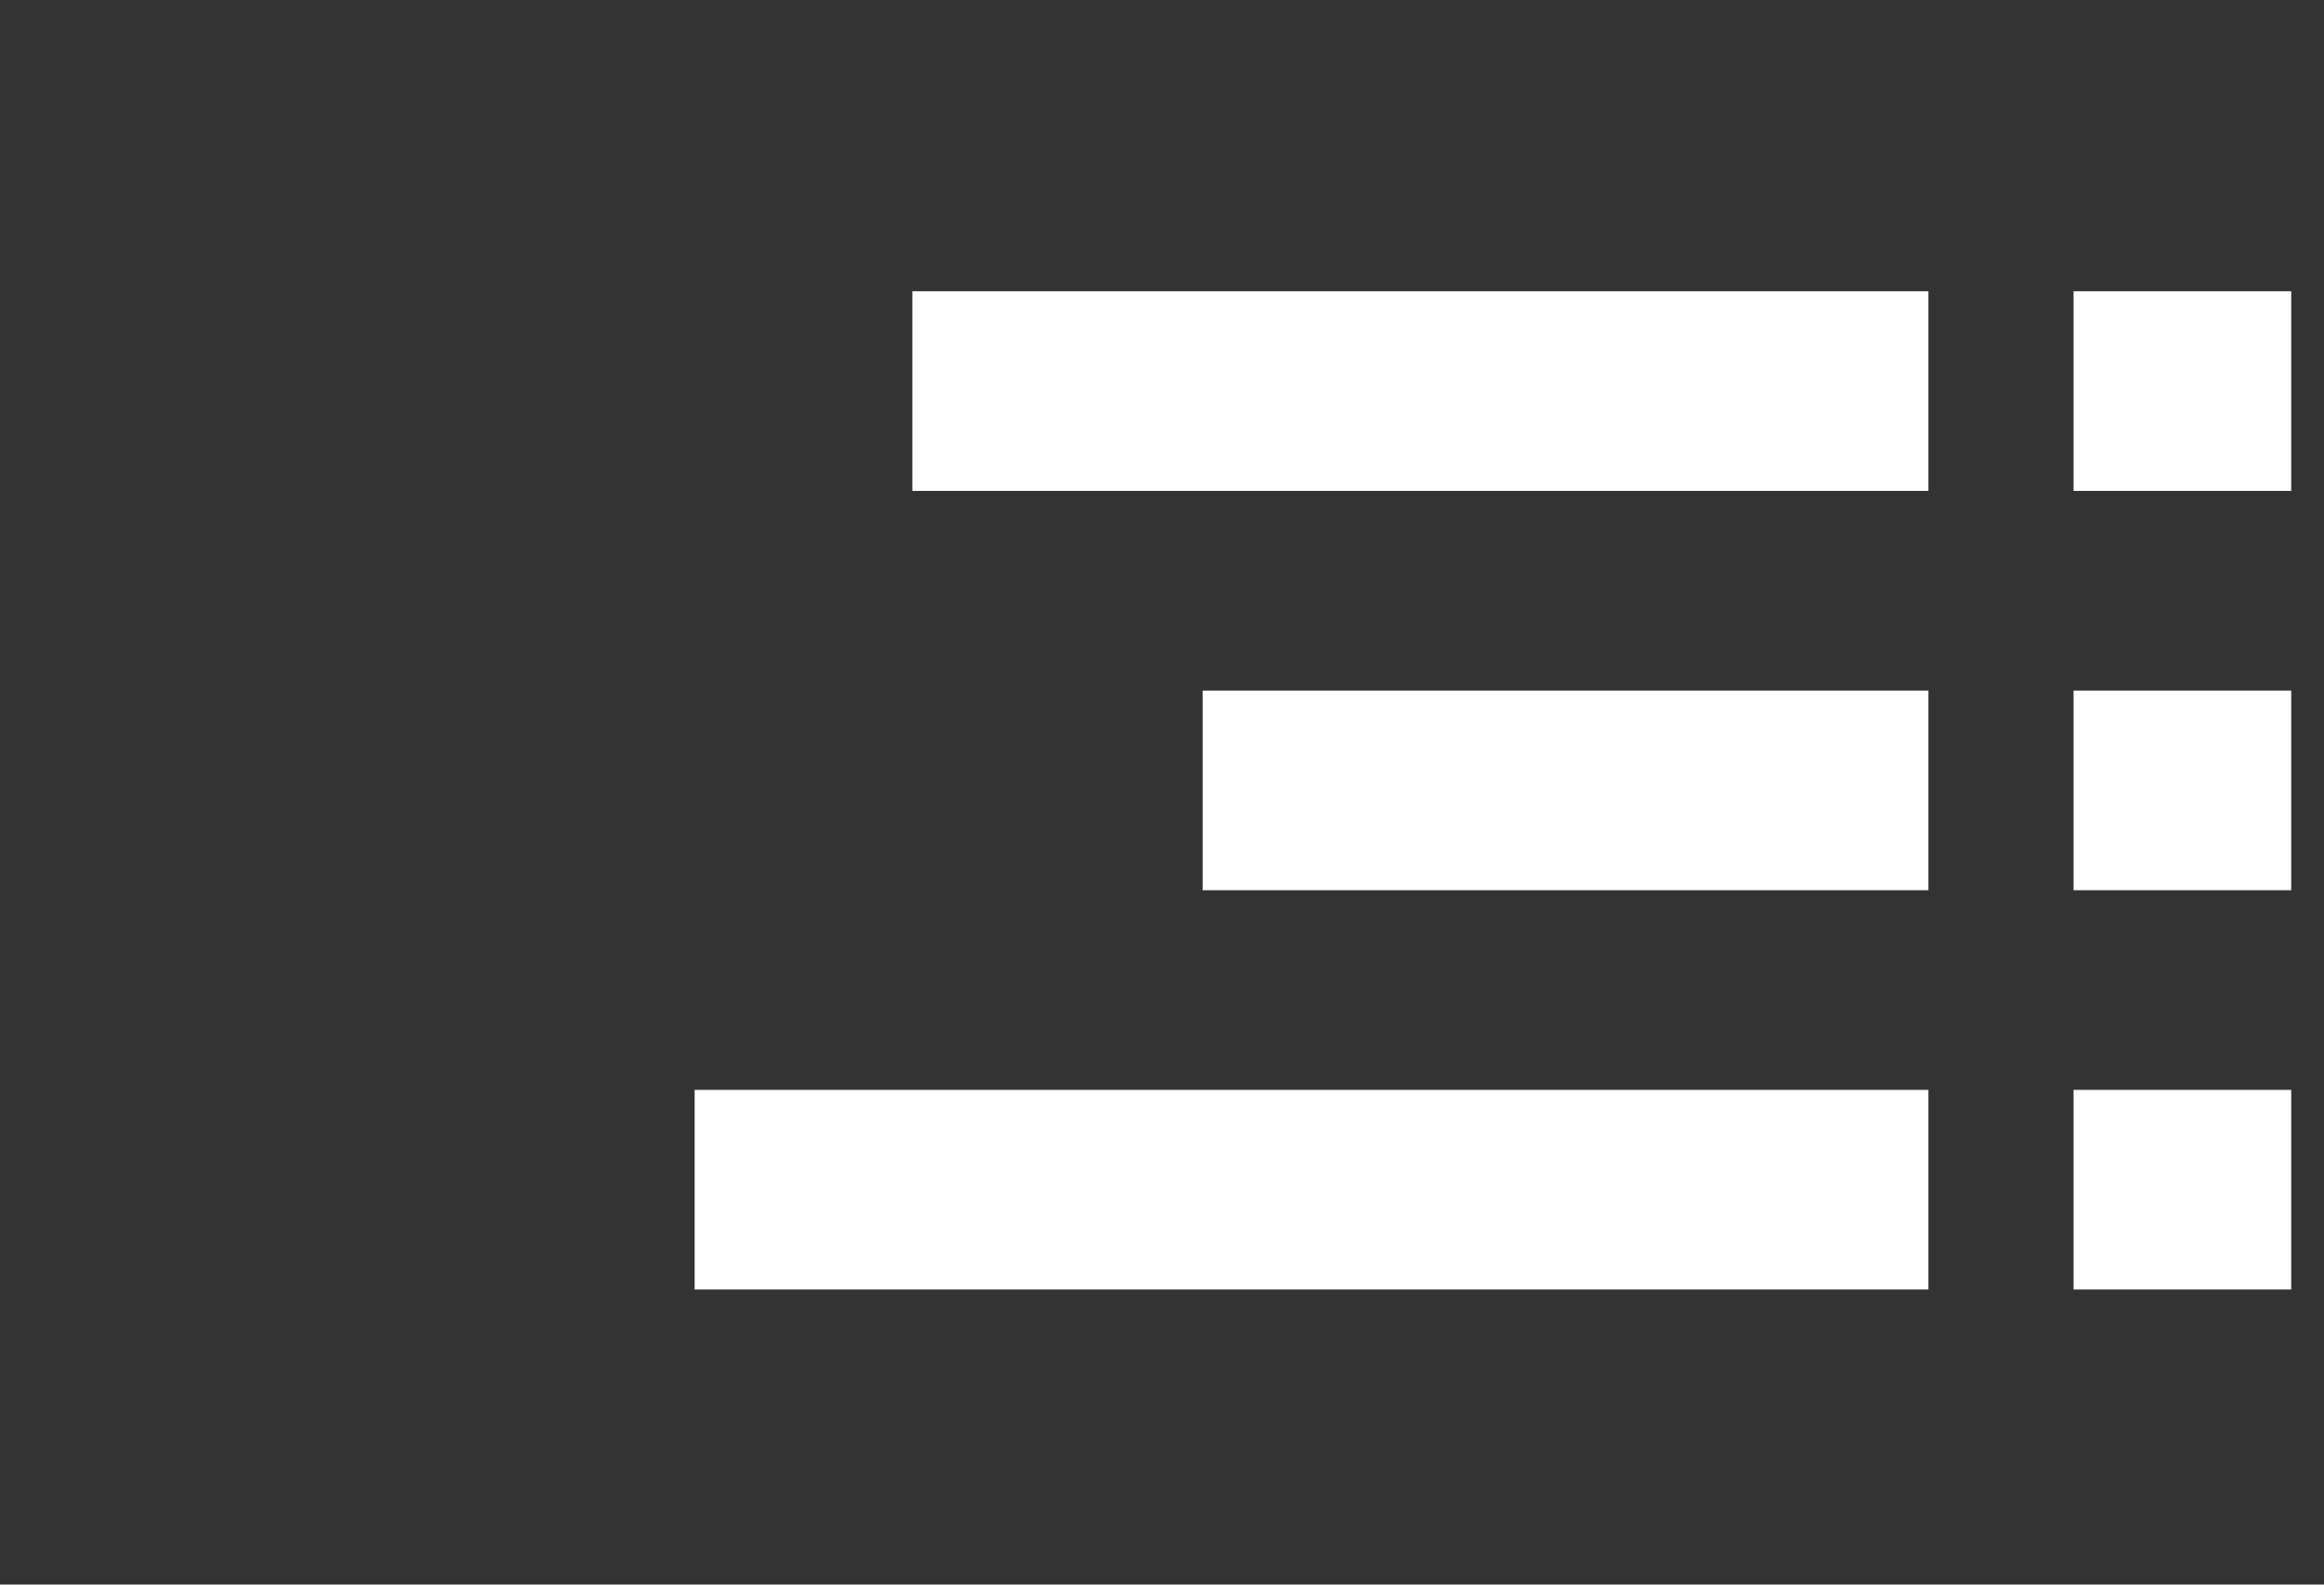 <?xml version="1.0" encoding="UTF-8" standalone="no"?>
<svg
   xmlns:dc="http://purl.org/dc/elements/1.1/"
   xmlns:cc="http://creativecommons.org/ns#"
   xmlns:rdf="http://www.w3.org/1999/02/22-rdf-syntax-ns#"
   xmlns:svg="http://www.w3.org/2000/svg"
   xmlns="http://www.w3.org/2000/svg"
   xmlns:sodipodi="http://sodipodi.sourceforge.net/DTD/sodipodi-0.dtd"
   xmlns:inkscape="http://www.inkscape.org/namespaces/inkscape"
   height="240"
   id="svg2"
   version="1.1"
   width="352"
   sodipodi:docname="toggle-menu.svg"
   inkscape:version="0.92.3 (2405546, 2018-03-11)">
  <rect width="100%" height="100%" fill="#333333" stroke="none"/>
  <sodipodi:namedview
     pagecolor="#ffffff"
     bordercolor="#666666"
     borderopacity="1"
     objecttolerance="10"
     gridtolerance="10"
     guidetolerance="10"
     inkscape:pageopacity="0"
     inkscape:pageshadow="2"
     inkscape:window-width="1366"
     inkscape:window-height="723"
     id="namedview871"
     showgrid="false"
     inkscape:zoom="0.55795144"
     inkscape:cx="142.46269"
     inkscape:cy="26.774305"
     inkscape:window-x="0"
     inkscape:window-y="22"
     inkscape:window-maximized="1"
     inkscape:current-layer="svg2" />
  <defs
     id="defs4" />
  <g
     id="layer1"
     transform="matrix(-0.687,0,0,0.63,401.996,-381.997)"
     style="fill:#ffffff">
    <path
       d="m 80,136 v 48 h 48 v -48 z m 80,0 v 48 h 224 v -48 z m -80,96 v 48 h 48 v -48 z m 80,0 v 48 h 160 v -48 z m -80,96 v 48 h 48 v -48 z m 80,0 v 48 h 272 v -48 z"
       id="rect2985"
       style="color:#000000;display:inline;overflow:visible;visibility:visible;fill:#ffffff;fill-opacity:1;fill-rule:nonzero;stroke:none;stroke-width:20;marker:none;enable-background:accumulate"
       transform="translate(0,540.362)"
       inkscape:connector-curvature="0" />
  </g>
</svg>
